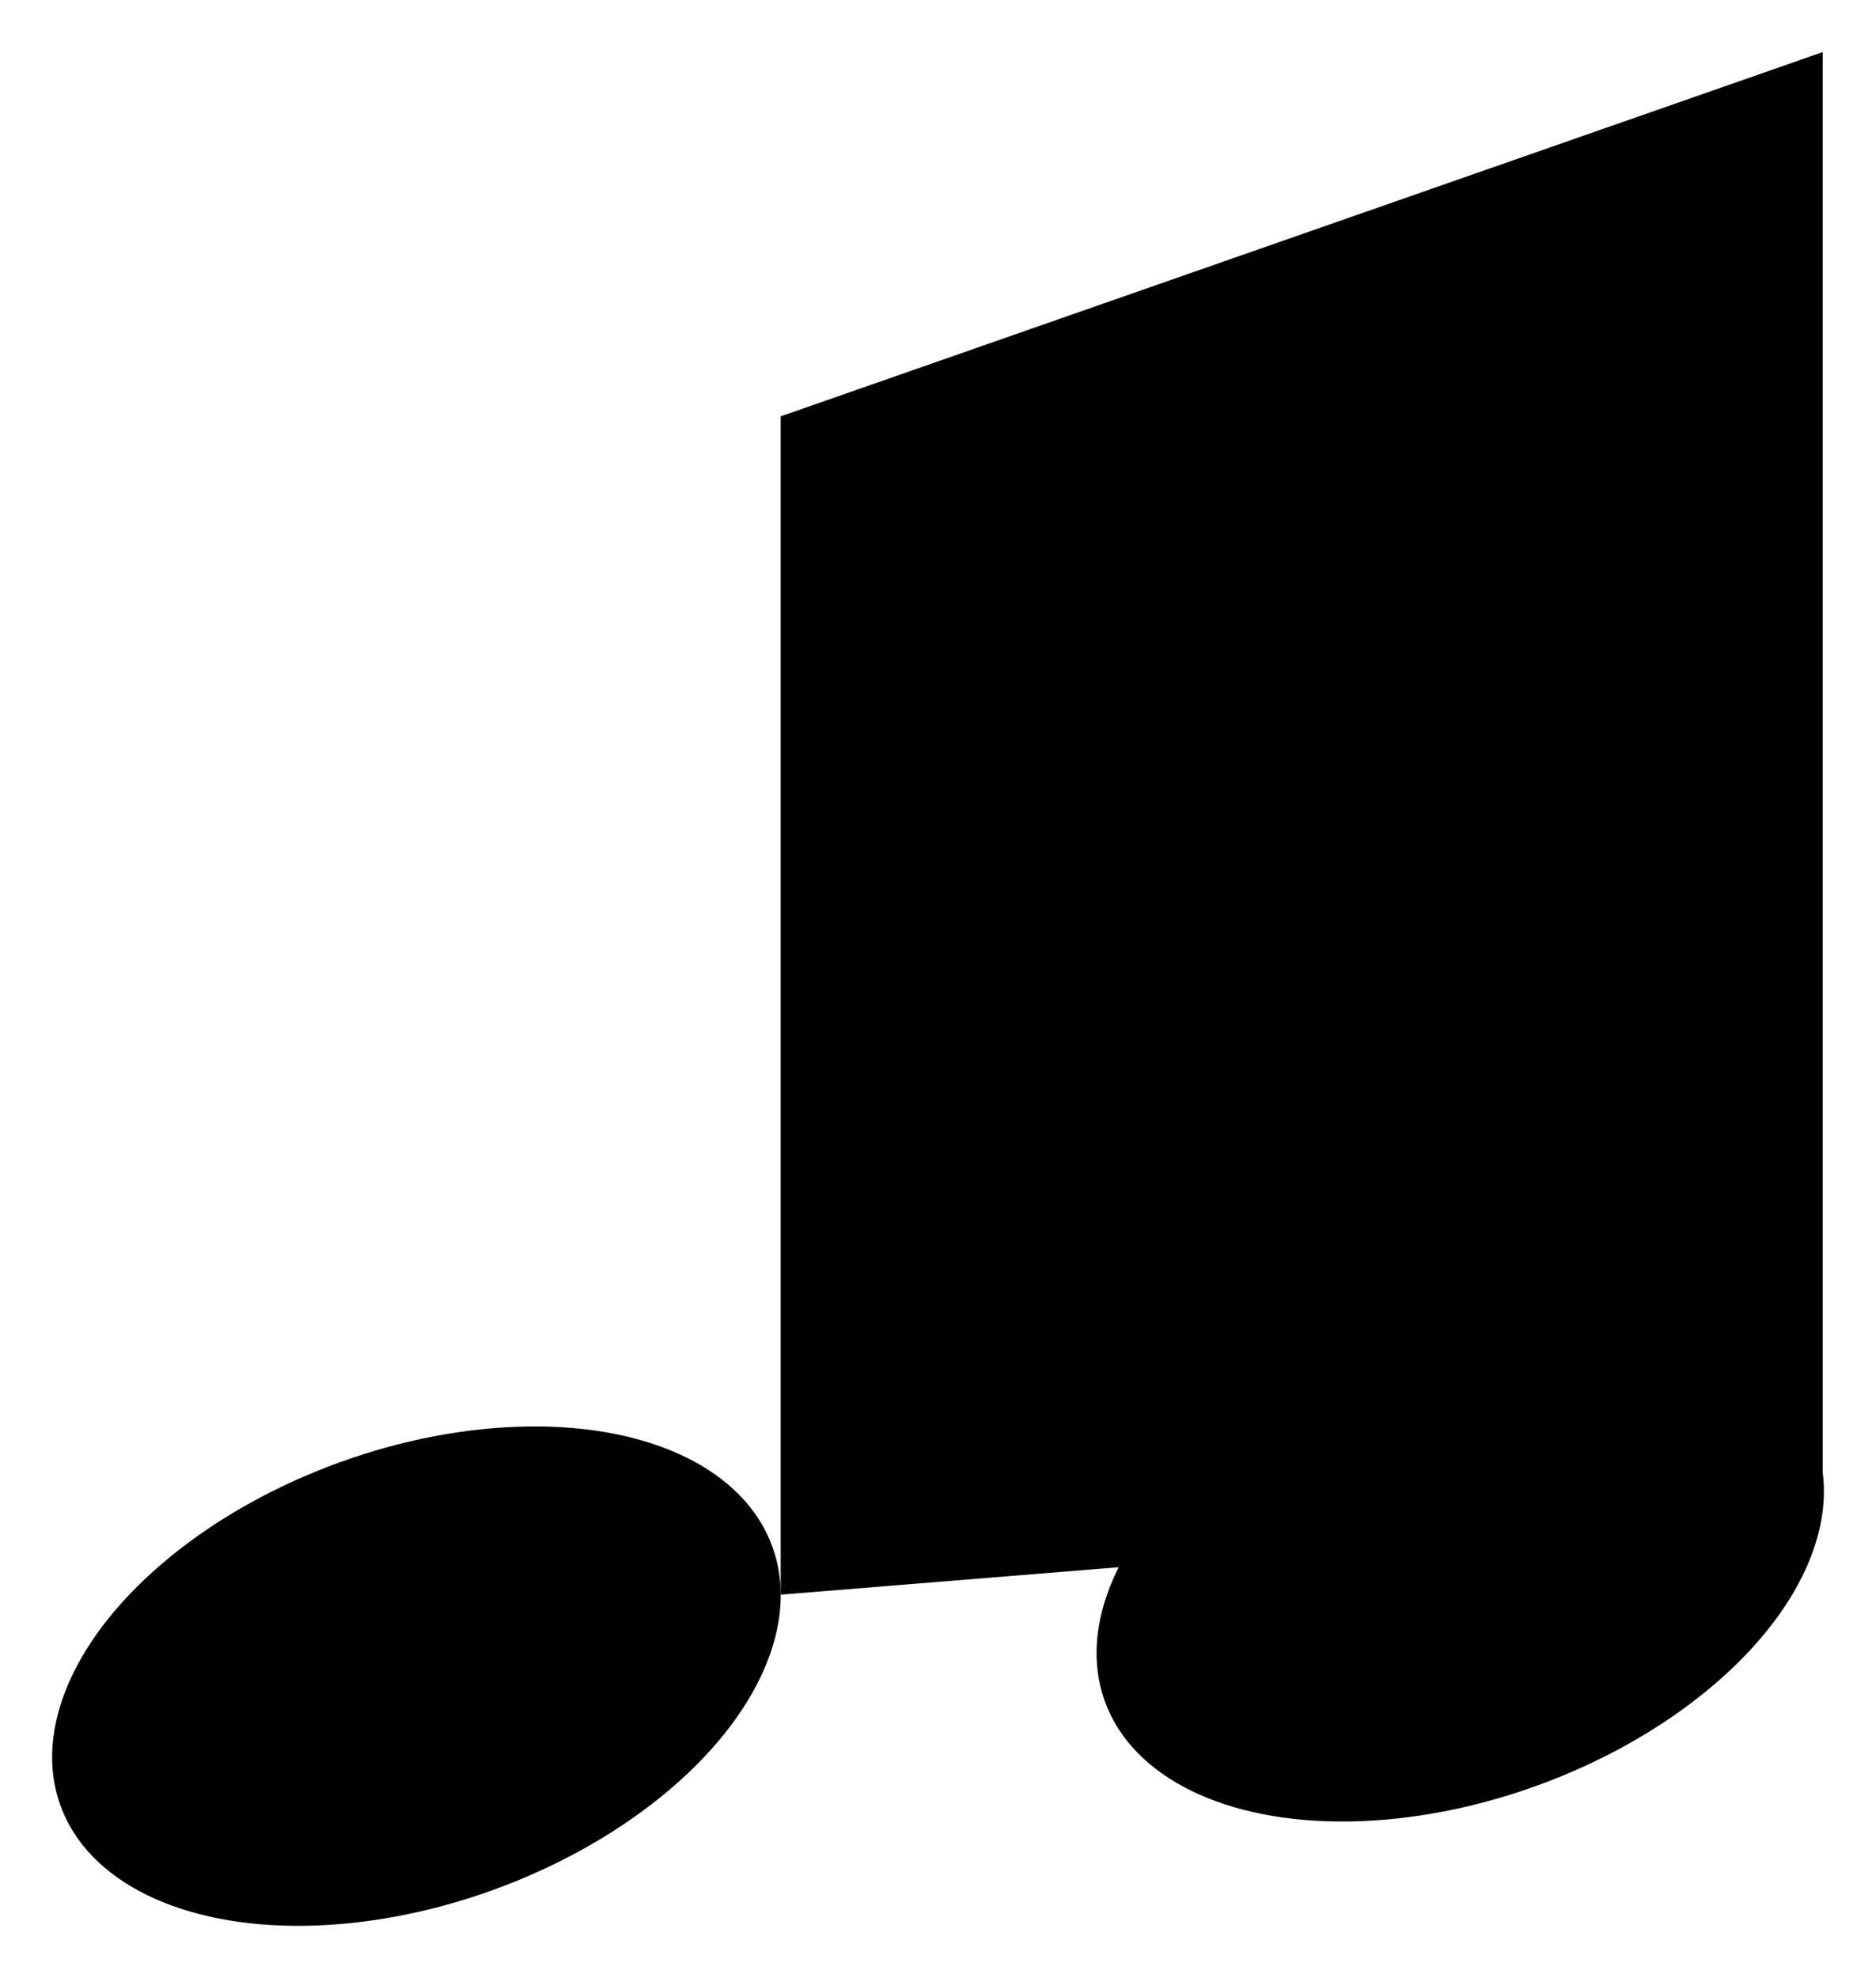 <svg id="e6c0491d-1faf-46f8-a5fa-cbb83816676a" data-name="ICON" xmlns="http://www.w3.org/2000/svg" width="144.18" height="152.02" viewBox="0 0 144.18 152.02"><title>rank-virtuoso</title><ellipse cx="136.22" cy="136.84" rx="29.06" ry="17.43" transform="translate(-62.58 38.84) rotate(-20)" stroke-linecap="round" stroke-linejoin="round"/><ellipse cx="56" cy="144.82" rx="29.11" ry="17.46" transform="translate(-70.15 11.89) rotate(-20)" stroke-linecap="round" stroke-linejoin="round"/><polyline points="60 122.56 60 32 140.09 4 140.09 116.06" stroke-linecap="round" stroke-linejoin="round"/></svg>